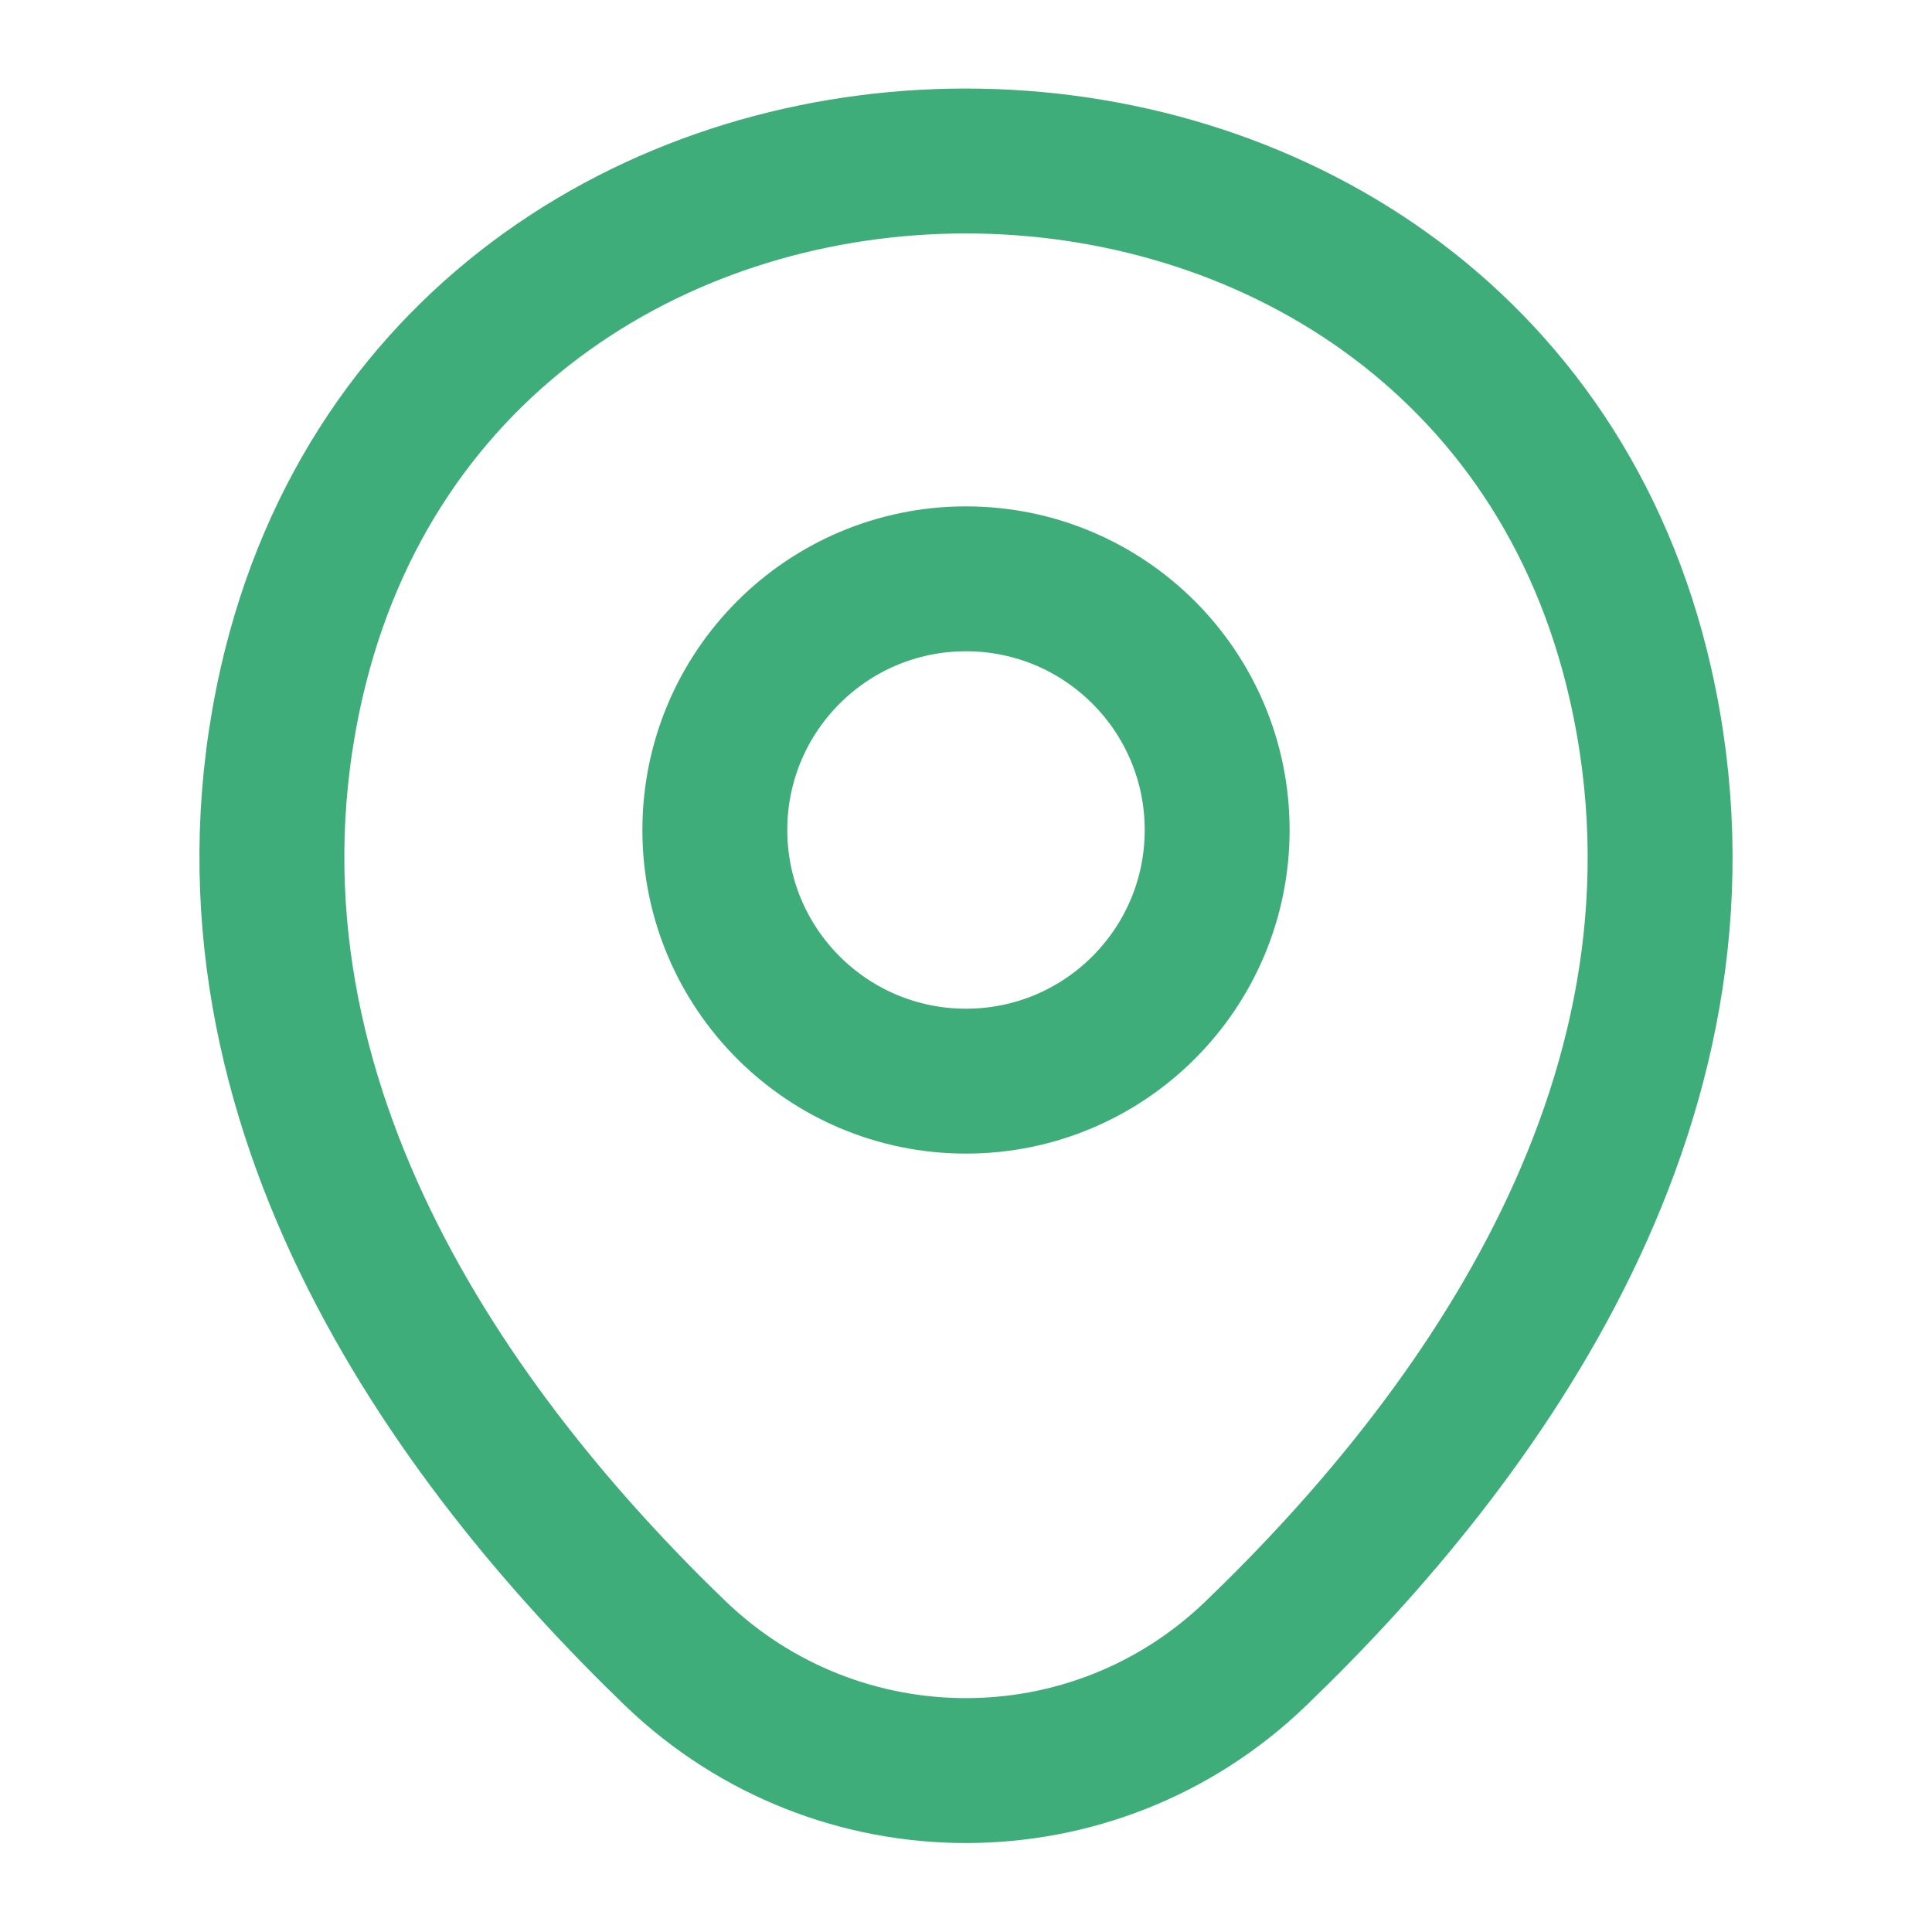 <svg width="20" height="20" viewBox="0 0 20 20" fill="none" xmlns="http://www.w3.org/2000/svg">
<path d="M10 11.192C11.436 11.192 12.6 10.028 12.6 8.592C12.6 7.156 11.436 5.992 10 5.992C8.564 5.992 7.4 7.156 7.4 8.592C7.4 10.028 8.564 11.192 10 11.192Z" stroke="#3FAD79" stroke-width="1.5"/>
<path d="M3.017 7.075C4.658 -0.142 15.35 -0.133 16.983 7.083C17.942 11.317 15.308 14.9 13 17.117C11.325 18.733 8.675 18.733 6.992 17.117C4.692 14.9 2.058 11.308 3.017 7.075Z" stroke="#3FAD79" stroke-width="1.5"/>
</svg>
